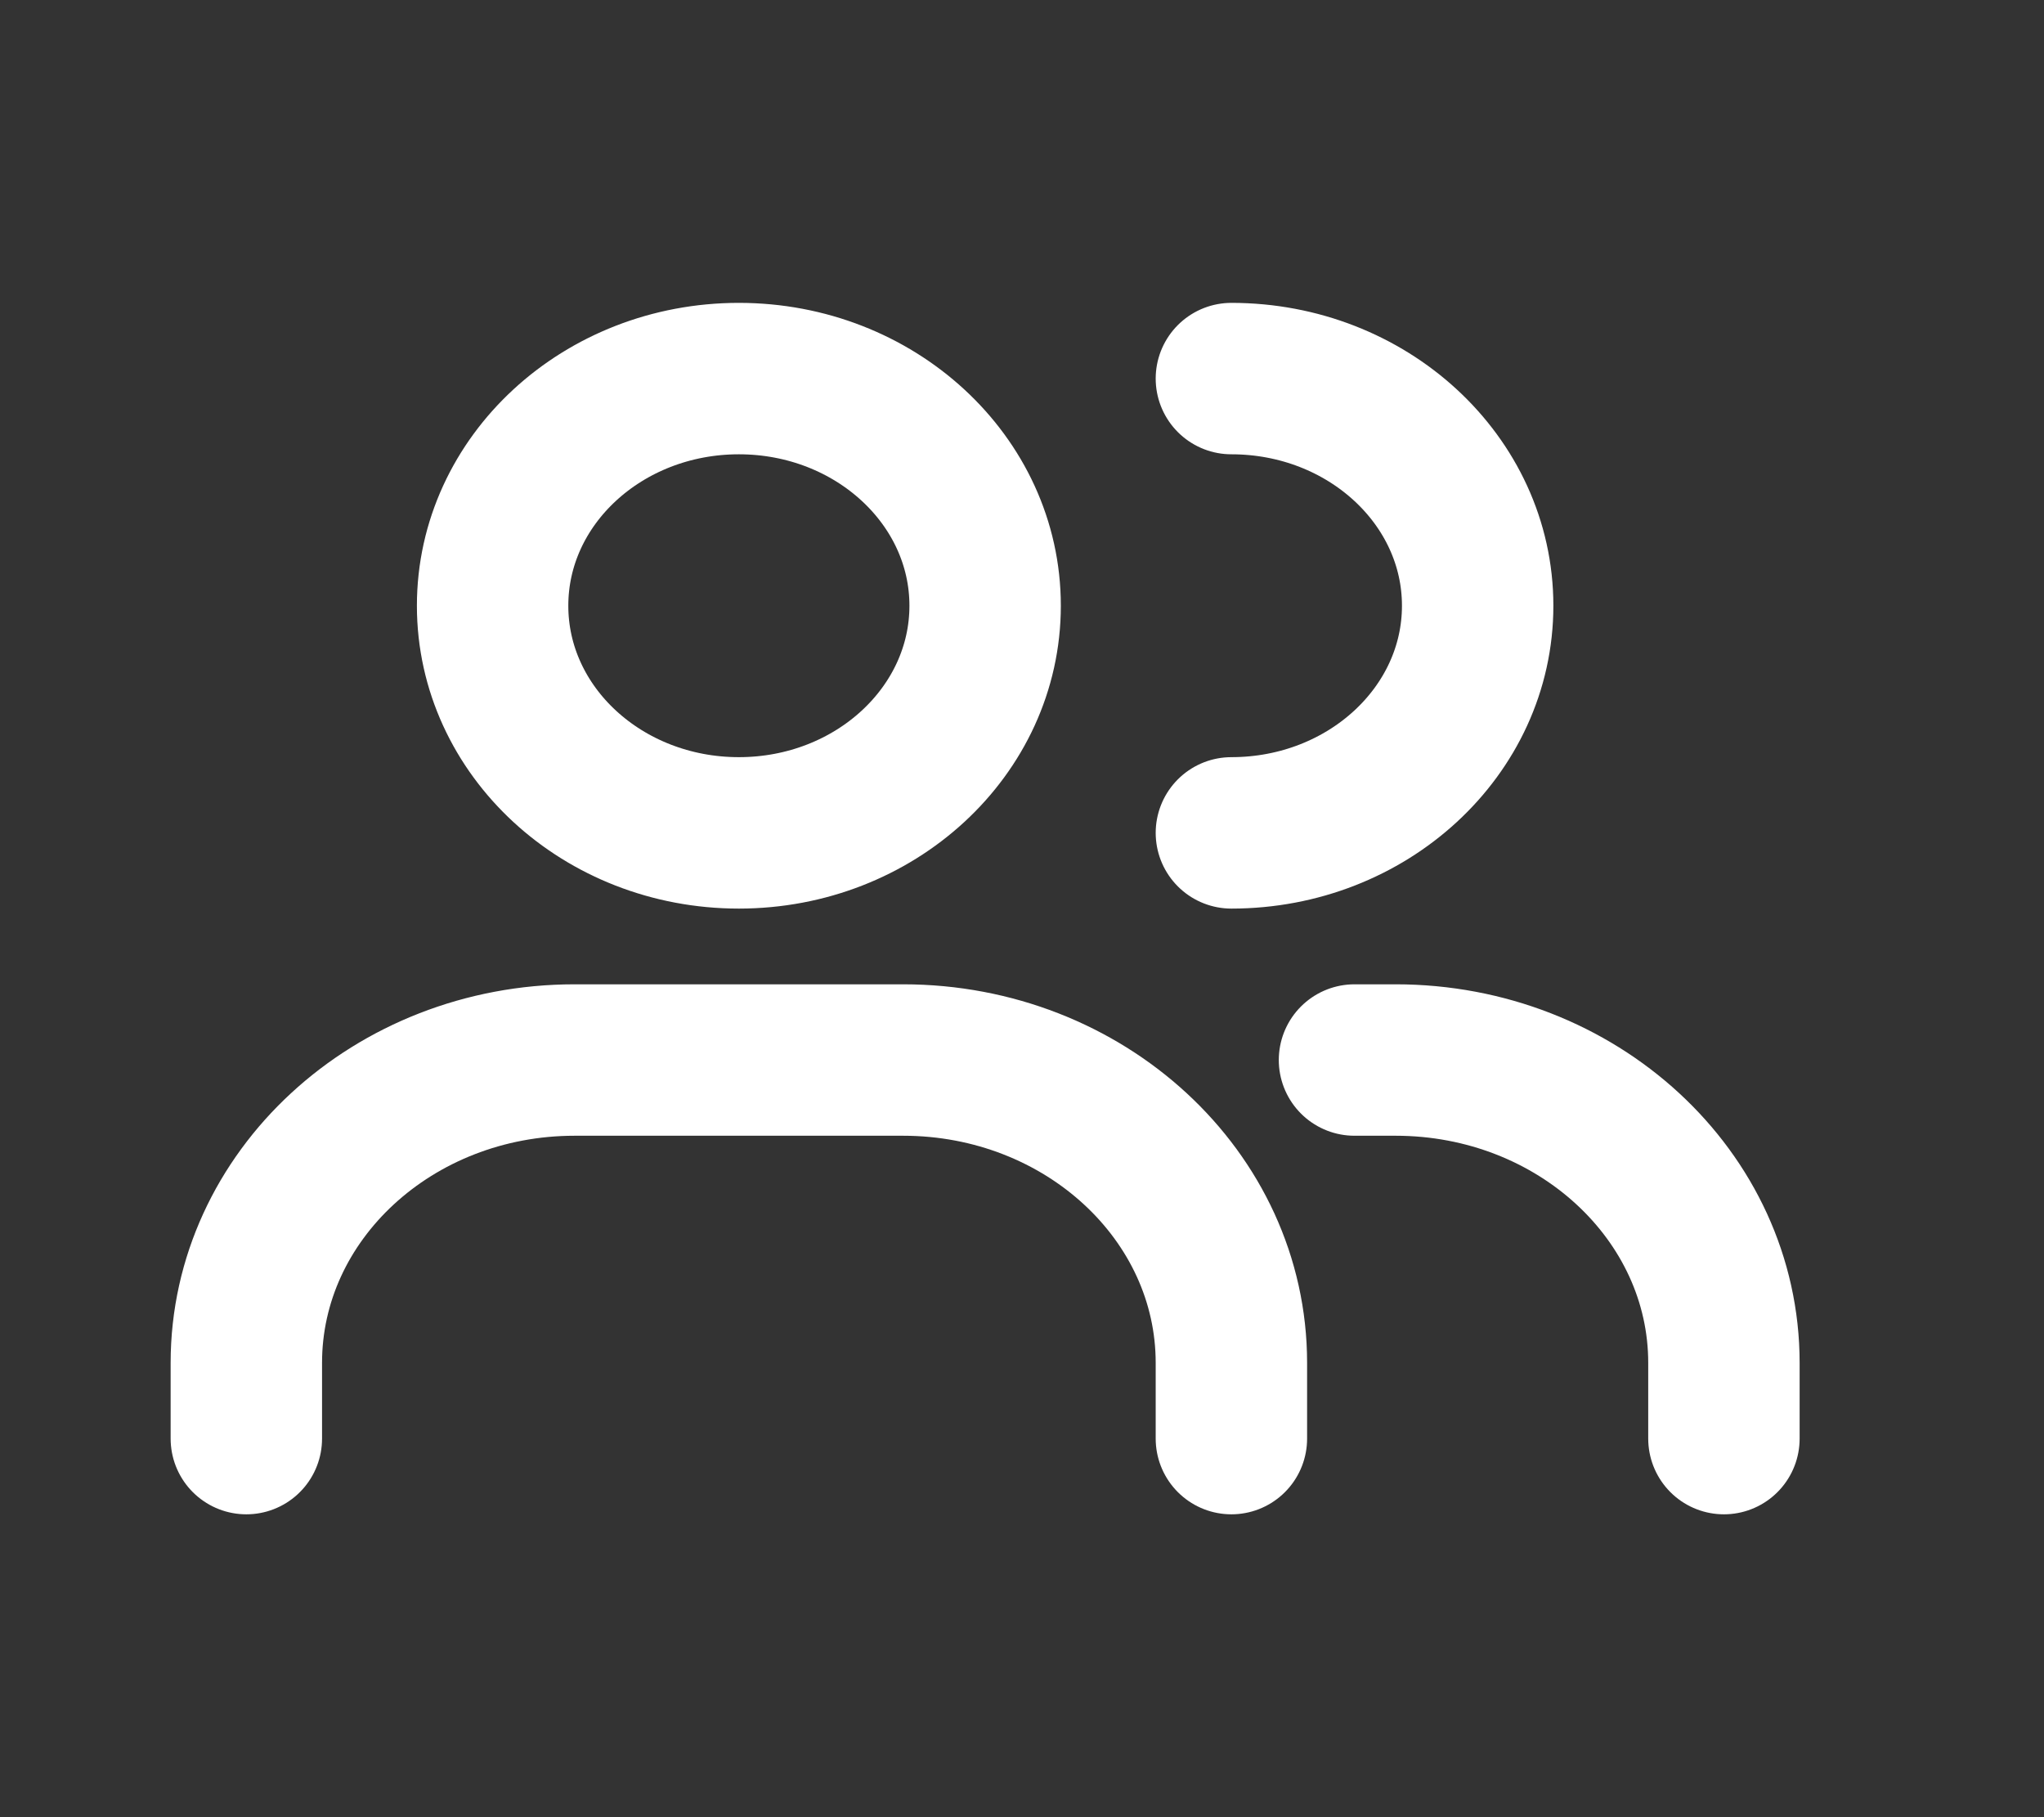 <svg width="27" height="24" viewBox="0 0 27 24" fill="none" xmlns="http://www.w3.org/2000/svg">
<rect x="0" y="0" width="27" height="24" fill="#333333" stroke="none"/>
<path d="M3.254 19V18C3.254 15.791 5.196 14 7.591 14H11.929C14.324 14 16.266 15.791 16.266 18V19M16.266 11C18.062 11 19.519 9.657 19.519 8C19.519 6.343 18.062 5 16.266 5M22.772 19V18C22.772 15.791 20.83 14 18.435 14H17.892M13.013 8C13.013 9.657 11.556 11 9.76 11C7.963 11 6.507 9.657 6.507 8C6.507 6.343 7.963 5 9.76 5C11.556 5 13.013 6.343 13.013 8Z" stroke="white" stroke-width="2" stroke-linecap="round" stroke-linejoin="round"/>
</svg>
